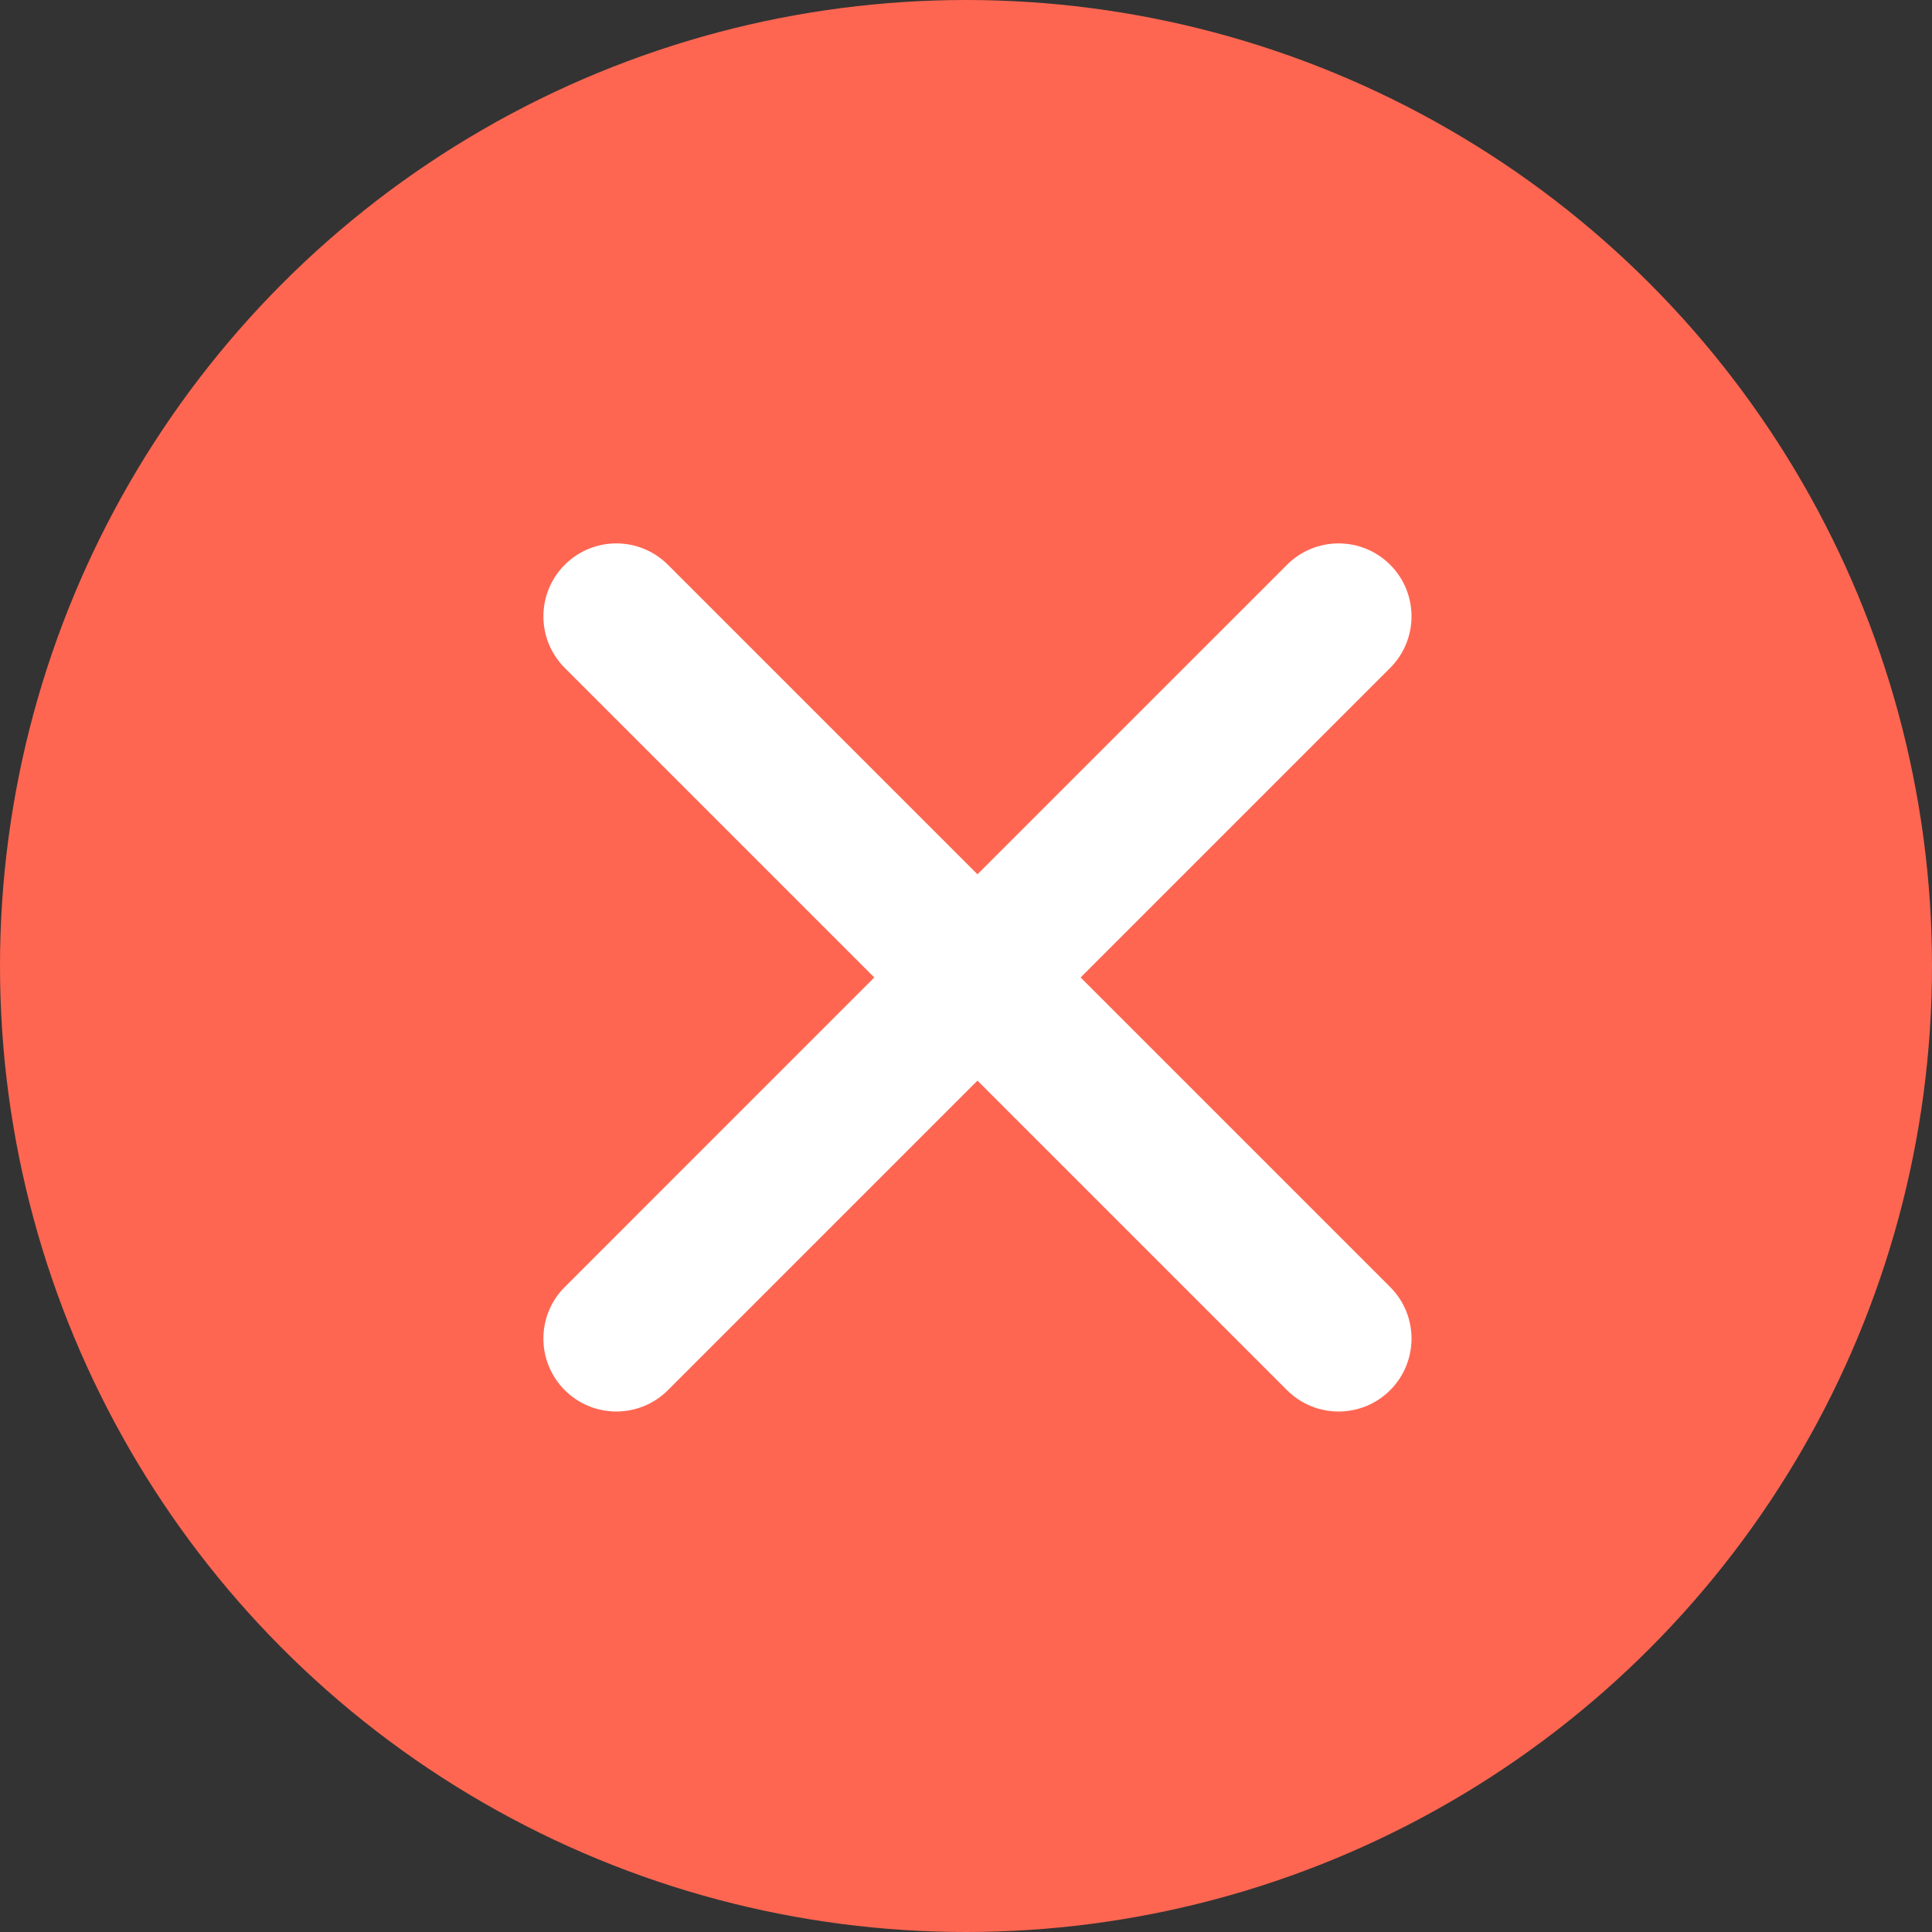 <svg width="64" height="64" viewBox="0 0 64 64" fill="none" xmlns="http://www.w3.org/2000/svg">
<rect x="0" y="0" width="64" height="64" fill="#333333" stroke="none"/>
<circle cx="32" cy="32" r="32" fill="#FE6651"/>
<path d="M32.38 28.962L42.634 18.709C43.577 17.765 45.107 17.765 46.051 18.709C46.994 19.652 46.994 21.182 46.051 22.126L35.797 32.38L46.051 42.634C46.994 43.577 46.994 45.107 46.051 46.051C45.107 46.994 43.577 46.994 42.634 46.051L32.38 35.797L22.126 46.051C21.182 46.994 19.652 46.994 18.709 46.051C17.765 45.107 17.765 43.577 18.709 42.634L28.962 32.38L18.709 22.126C17.765 21.182 17.765 19.652 18.709 18.709C19.652 17.765 21.182 17.765 22.126 18.709L32.38 28.962Z" fill="white"/>
</svg>
